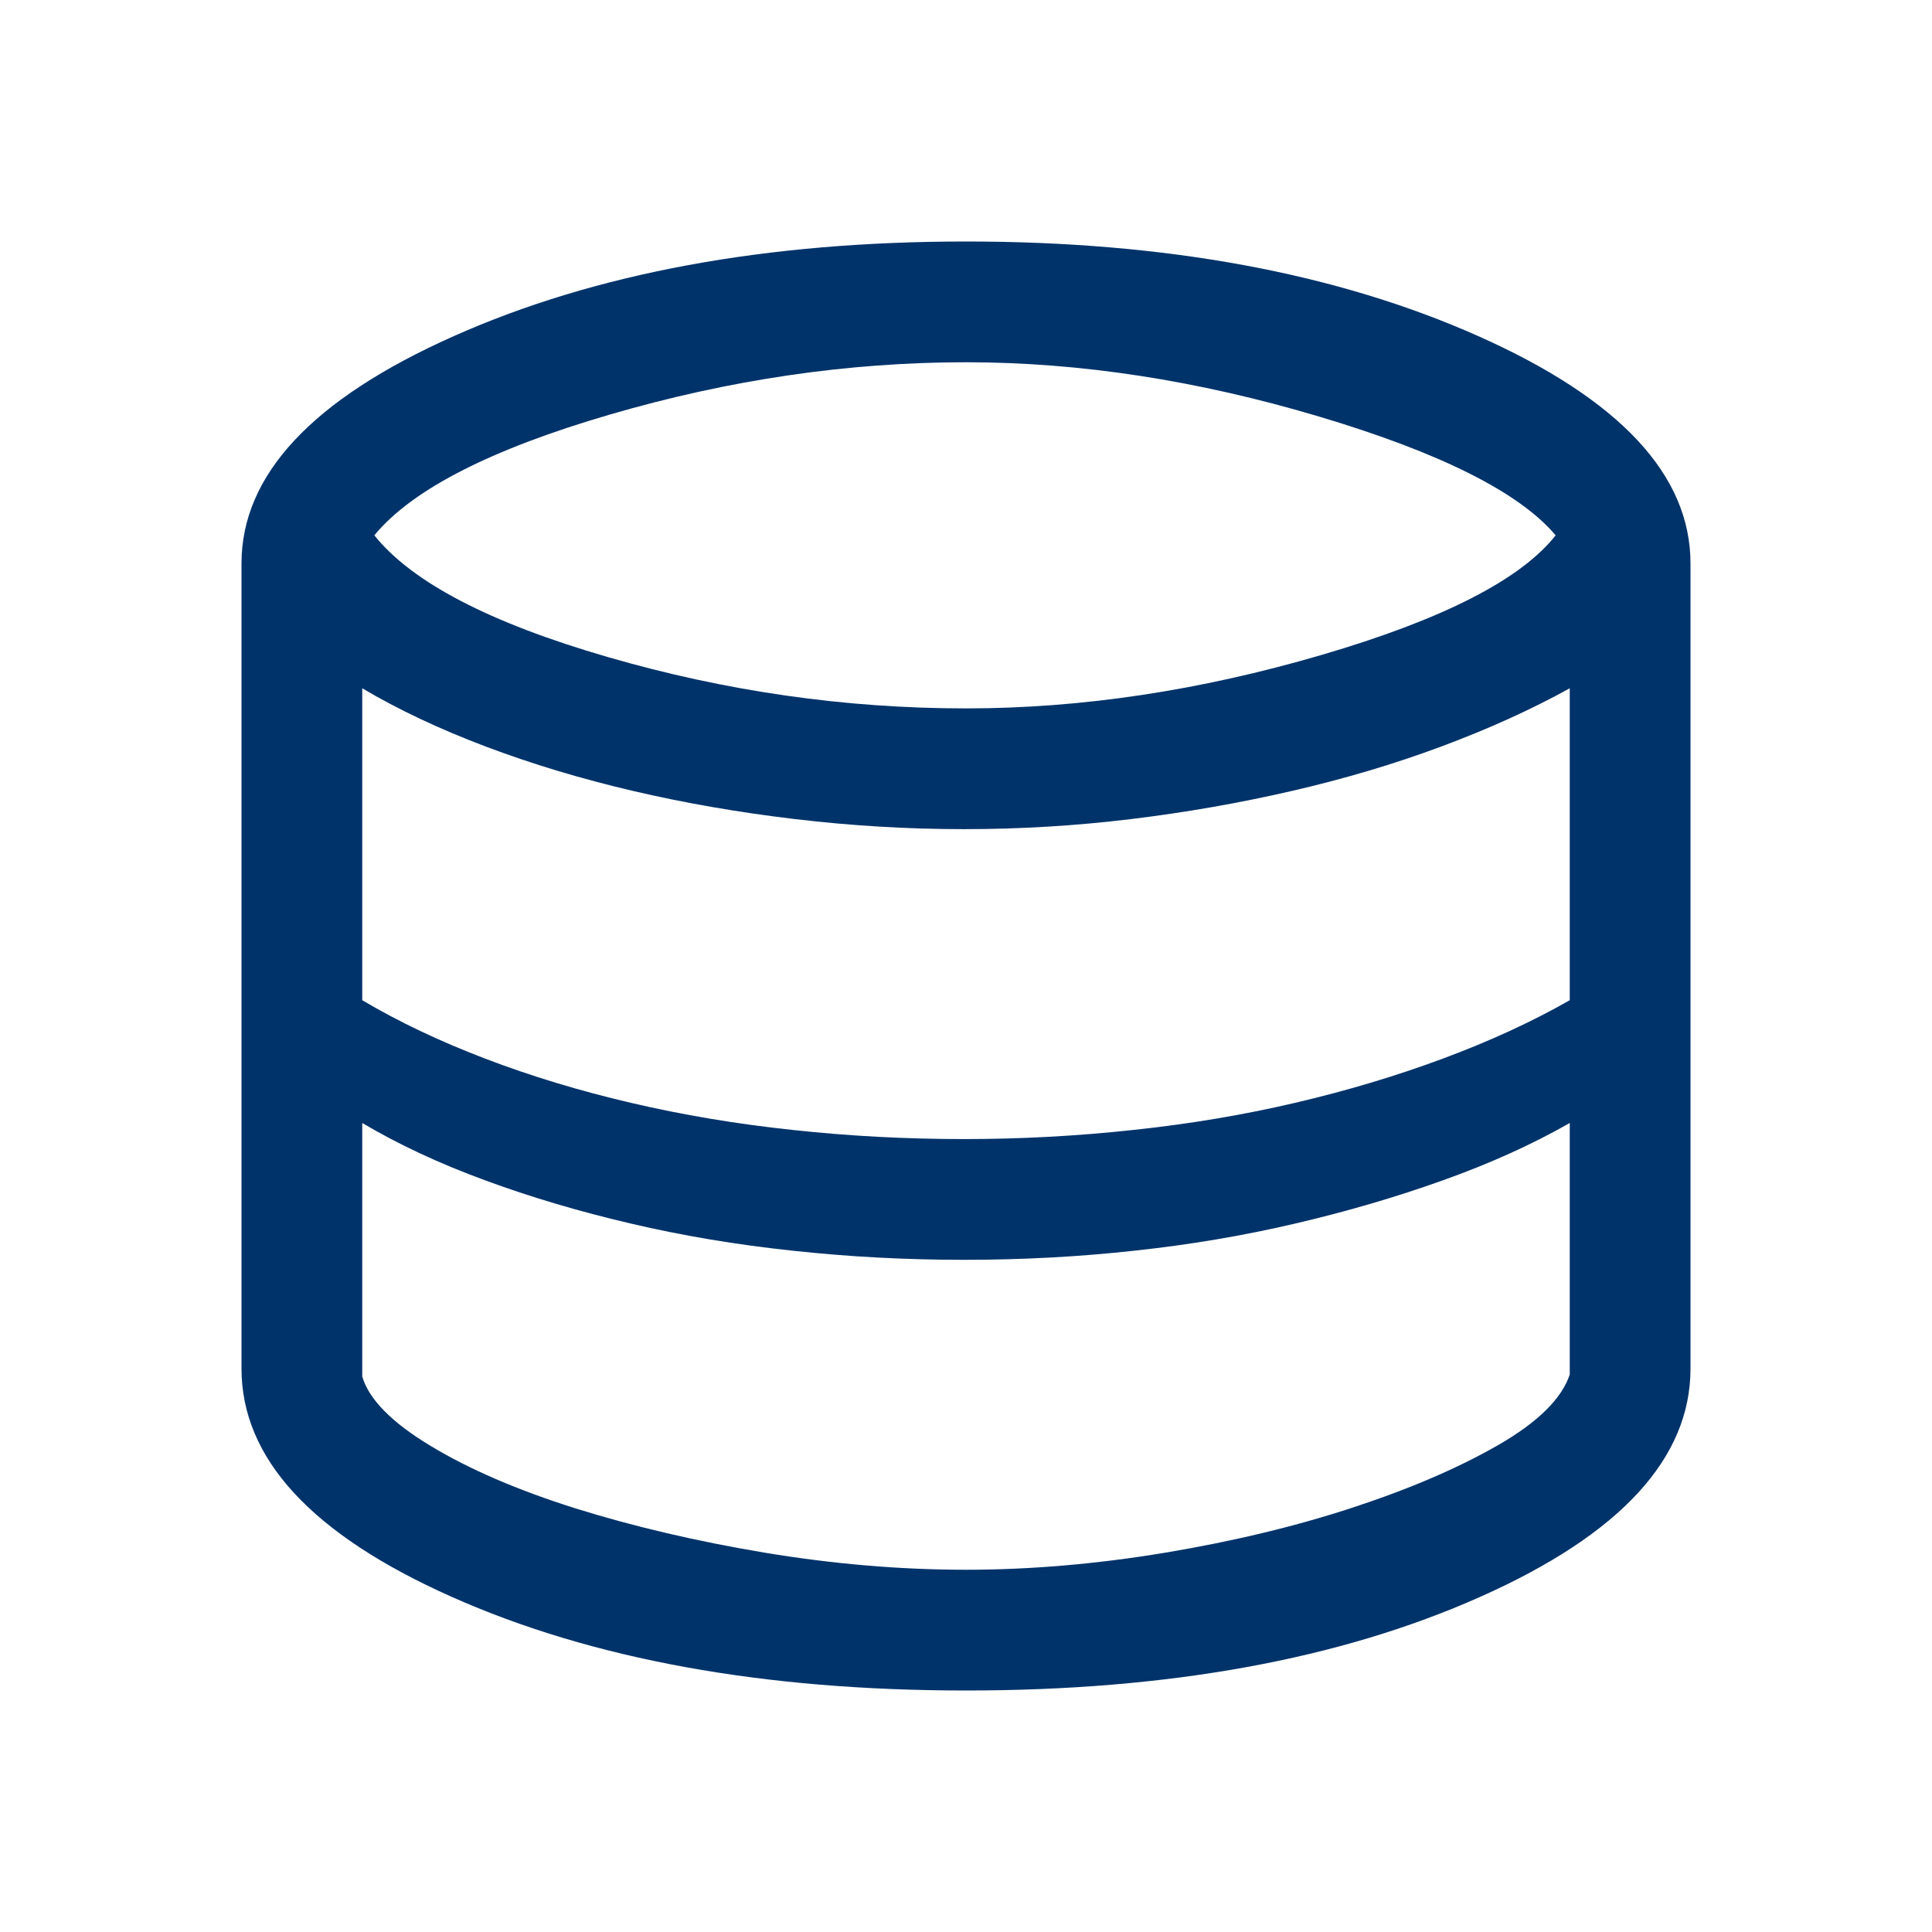 <svg width="24" height="24" viewBox="0 0 24 24" fill="none" xmlns="http://www.w3.org/2000/svg">
<g id="database_FILL0_wght400_GRAD0_opsz48">
<path id="Vector" d="M12 21C9.483 21 7.354 20.613 5.612 19.837C3.871 19.062 3 18.117 3 17V7C3 5.9 3.879 4.958 5.638 4.175C7.396 3.392 9.517 3 12 3C14.483 3 16.604 3.392 18.363 4.175C20.121 4.958 21 5.9 21 7V17C21 18.117 20.129 19.062 18.387 19.837C16.646 20.613 14.517 21 12 21ZM12 8.8C13.433 8.8 14.904 8.579 16.413 8.137C17.921 7.696 18.892 7.2 19.325 6.65C18.875 6.117 17.896 5.625 16.387 5.175C14.879 4.725 13.417 4.5 12 4.5C10.533 4.5 9.058 4.717 7.575 5.15C6.092 5.583 5.117 6.083 4.65 6.65C5.117 7.233 6.083 7.737 7.55 8.162C9.017 8.588 10.5 8.8 12 8.8ZM11.975 14.15C12.675 14.15 13.375 14.113 14.075 14.037C14.775 13.963 15.446 13.85 16.087 13.7C16.729 13.55 17.342 13.367 17.925 13.15C18.508 12.933 19.033 12.692 19.5 12.425V8.55C19.017 8.817 18.483 9.058 17.9 9.275C17.317 9.492 16.7 9.675 16.05 9.825C15.4 9.975 14.733 10.092 14.05 10.175C13.367 10.258 12.675 10.3 11.975 10.3C11.275 10.3 10.575 10.258 9.875 10.175C9.175 10.092 8.504 9.975 7.862 9.825C7.221 9.675 6.612 9.492 6.037 9.275C5.463 9.058 4.95 8.817 4.5 8.55V12.425C4.95 12.692 5.458 12.933 6.025 13.15C6.592 13.367 7.196 13.55 7.838 13.7C8.479 13.85 9.15 13.963 9.85 14.037C10.55 14.113 11.258 14.15 11.975 14.15ZM12 19.5C12.8 19.5 13.625 19.429 14.475 19.288C15.325 19.146 16.104 18.958 16.812 18.725C17.521 18.492 18.121 18.233 18.613 17.95C19.104 17.667 19.4 17.375 19.5 17.075V13.95C19.033 14.217 18.508 14.454 17.925 14.662C17.342 14.871 16.729 15.05 16.087 15.2C15.446 15.35 14.779 15.463 14.088 15.537C13.396 15.613 12.692 15.65 11.975 15.65C11.258 15.65 10.55 15.613 9.85 15.537C9.15 15.463 8.479 15.35 7.838 15.2C7.196 15.05 6.592 14.871 6.025 14.662C5.458 14.454 4.95 14.217 4.5 13.95V17.1C4.583 17.383 4.867 17.671 5.35 17.962C5.833 18.254 6.433 18.512 7.15 18.738C7.867 18.962 8.65 19.146 9.5 19.288C10.35 19.429 11.183 19.5 12 19.5Z" fill="#00336A"/>
</g>
</svg>

